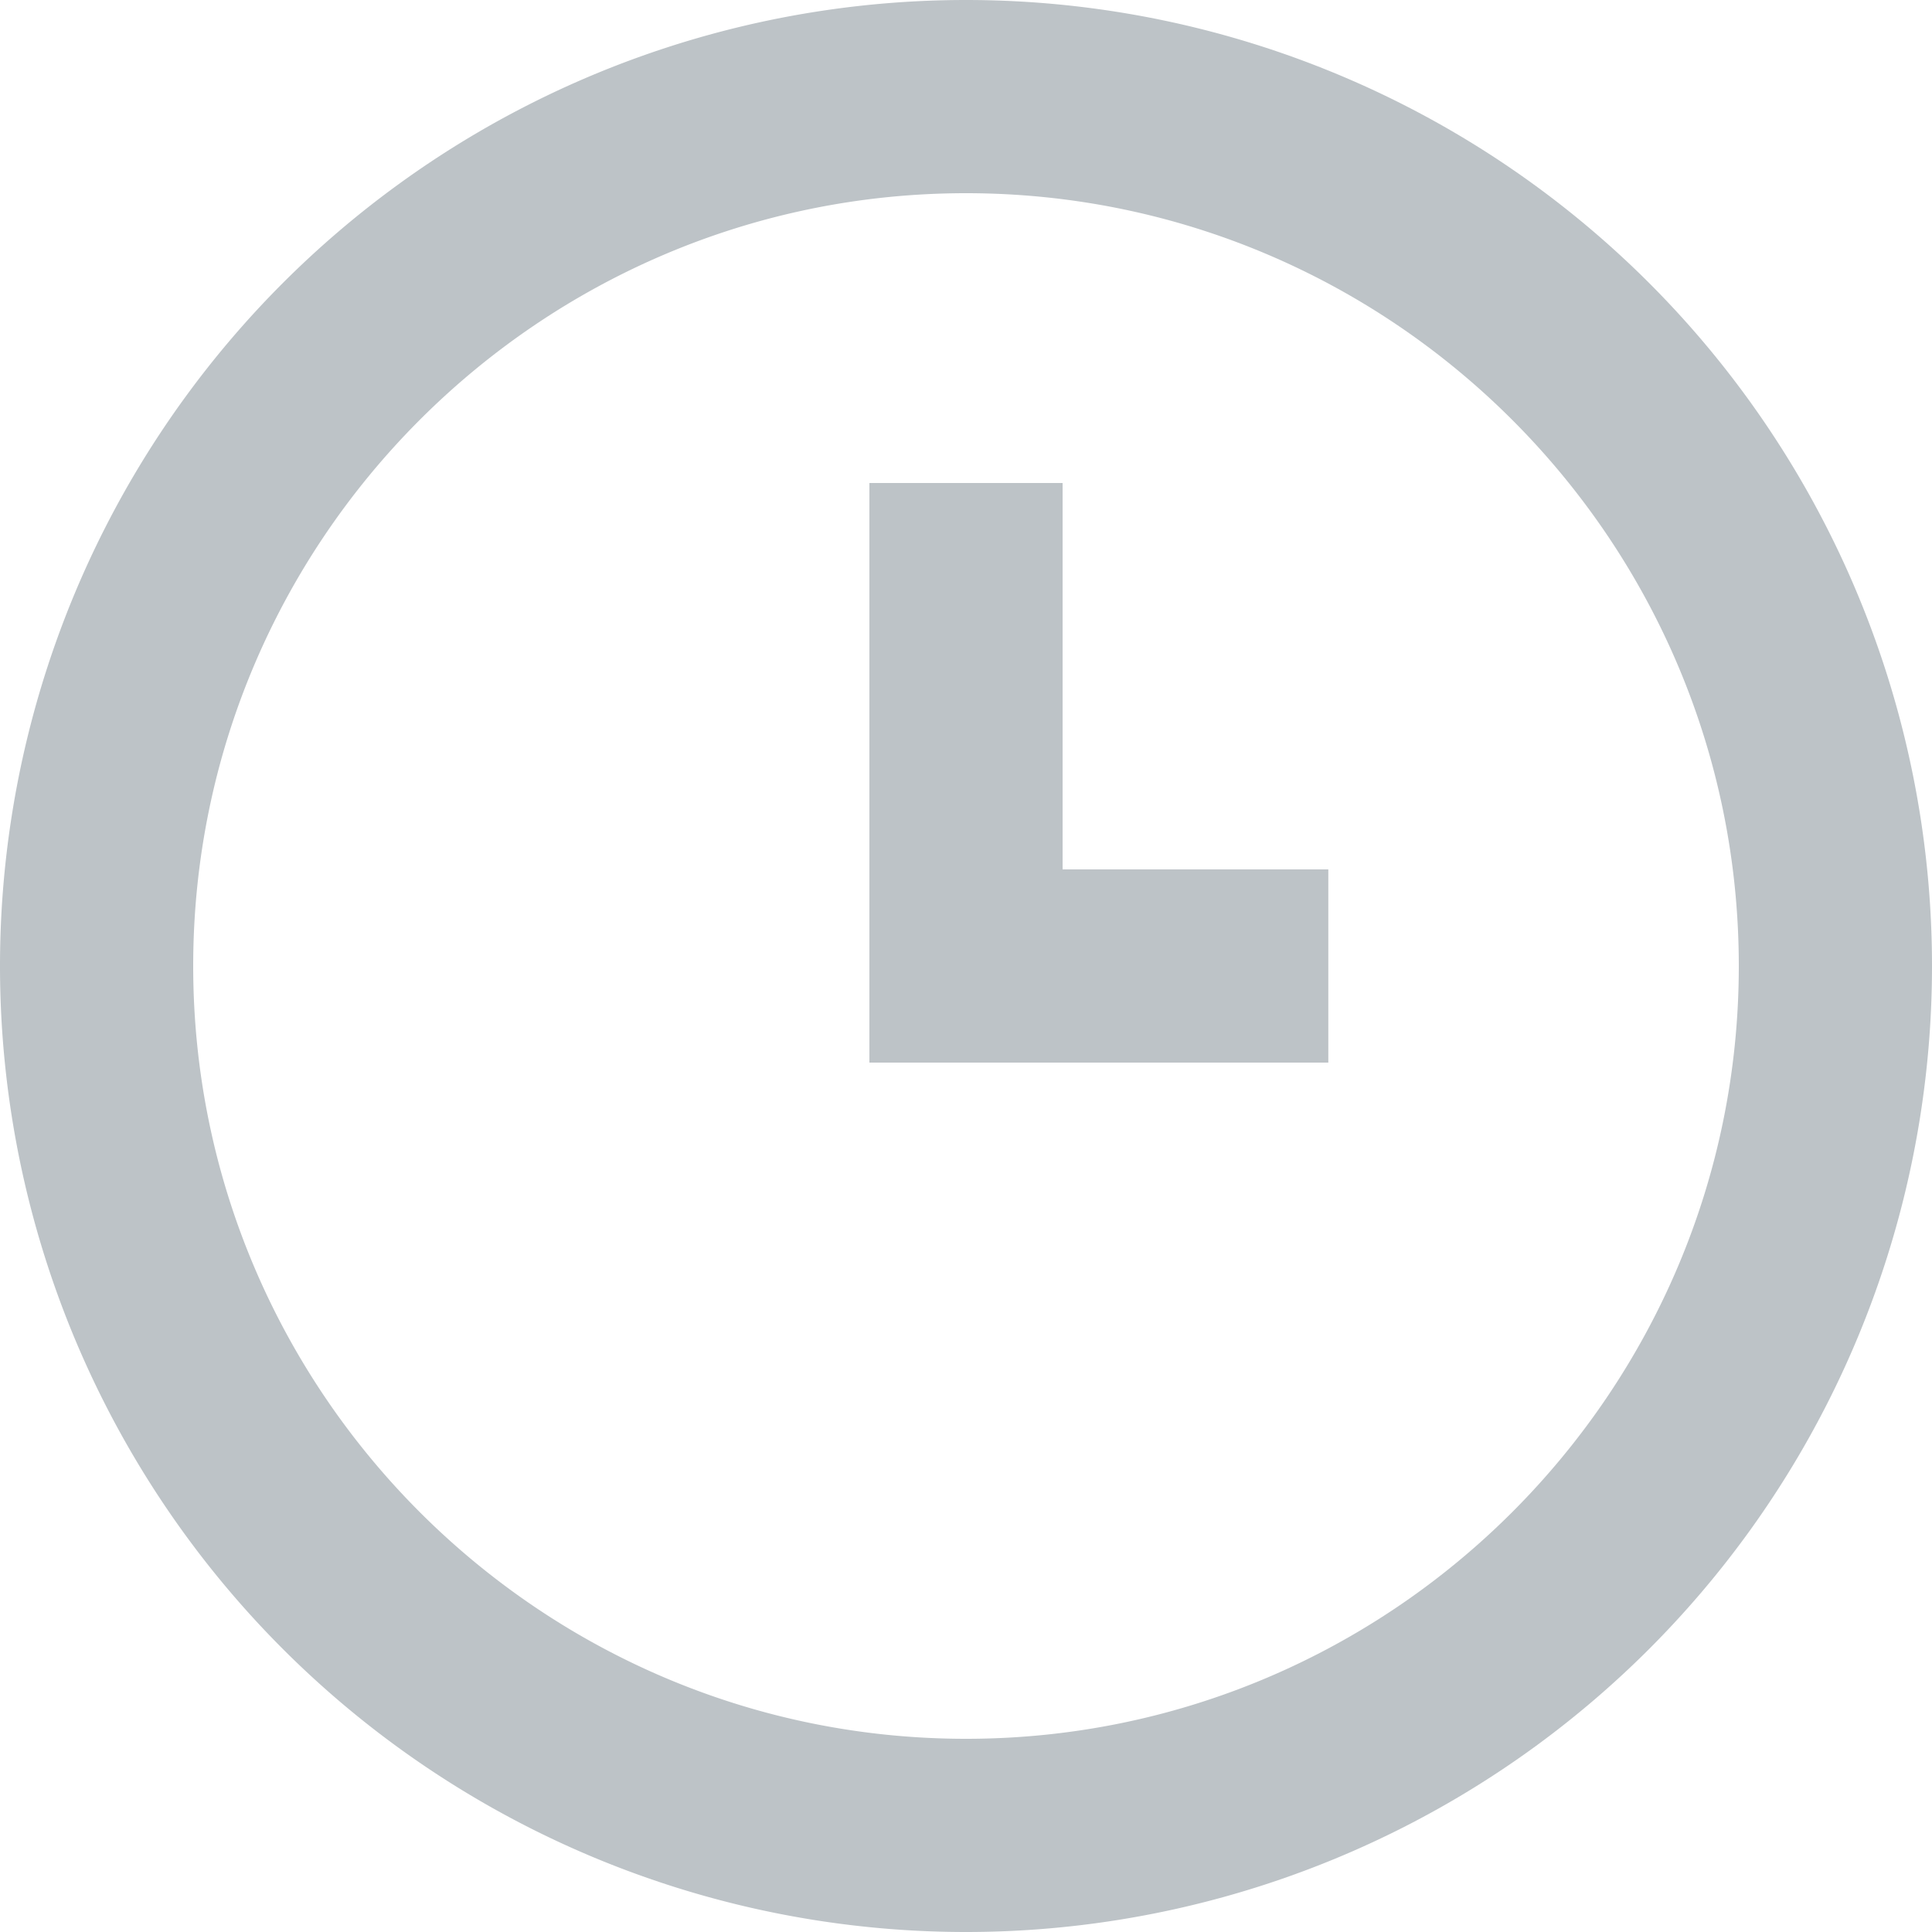 <svg width="15" height="15" viewBox="0 0 15 15" xmlns="http://www.w3.org/2000/svg"><title>4CC7C95E-F639-4682-8C73-E61A449D1986</title><g fill="none" fill-rule="evenodd"><path fill="none" d="M0 0h15v15H0z"/><g fill="#bdc3c7"><path d="M7.5 0a7.5 7.5 0 1 0 0 15 7.5 7.5 0 0 0 0-15m0 1.5c3.308 0 6 2.692 6 6s-2.692 6-6 6-6-2.692-6-6 2.692-6 6-6"/><path d="M10.313 6.75H8.25v-3h-1.5v4.5h3.563z"/></g></g></svg>